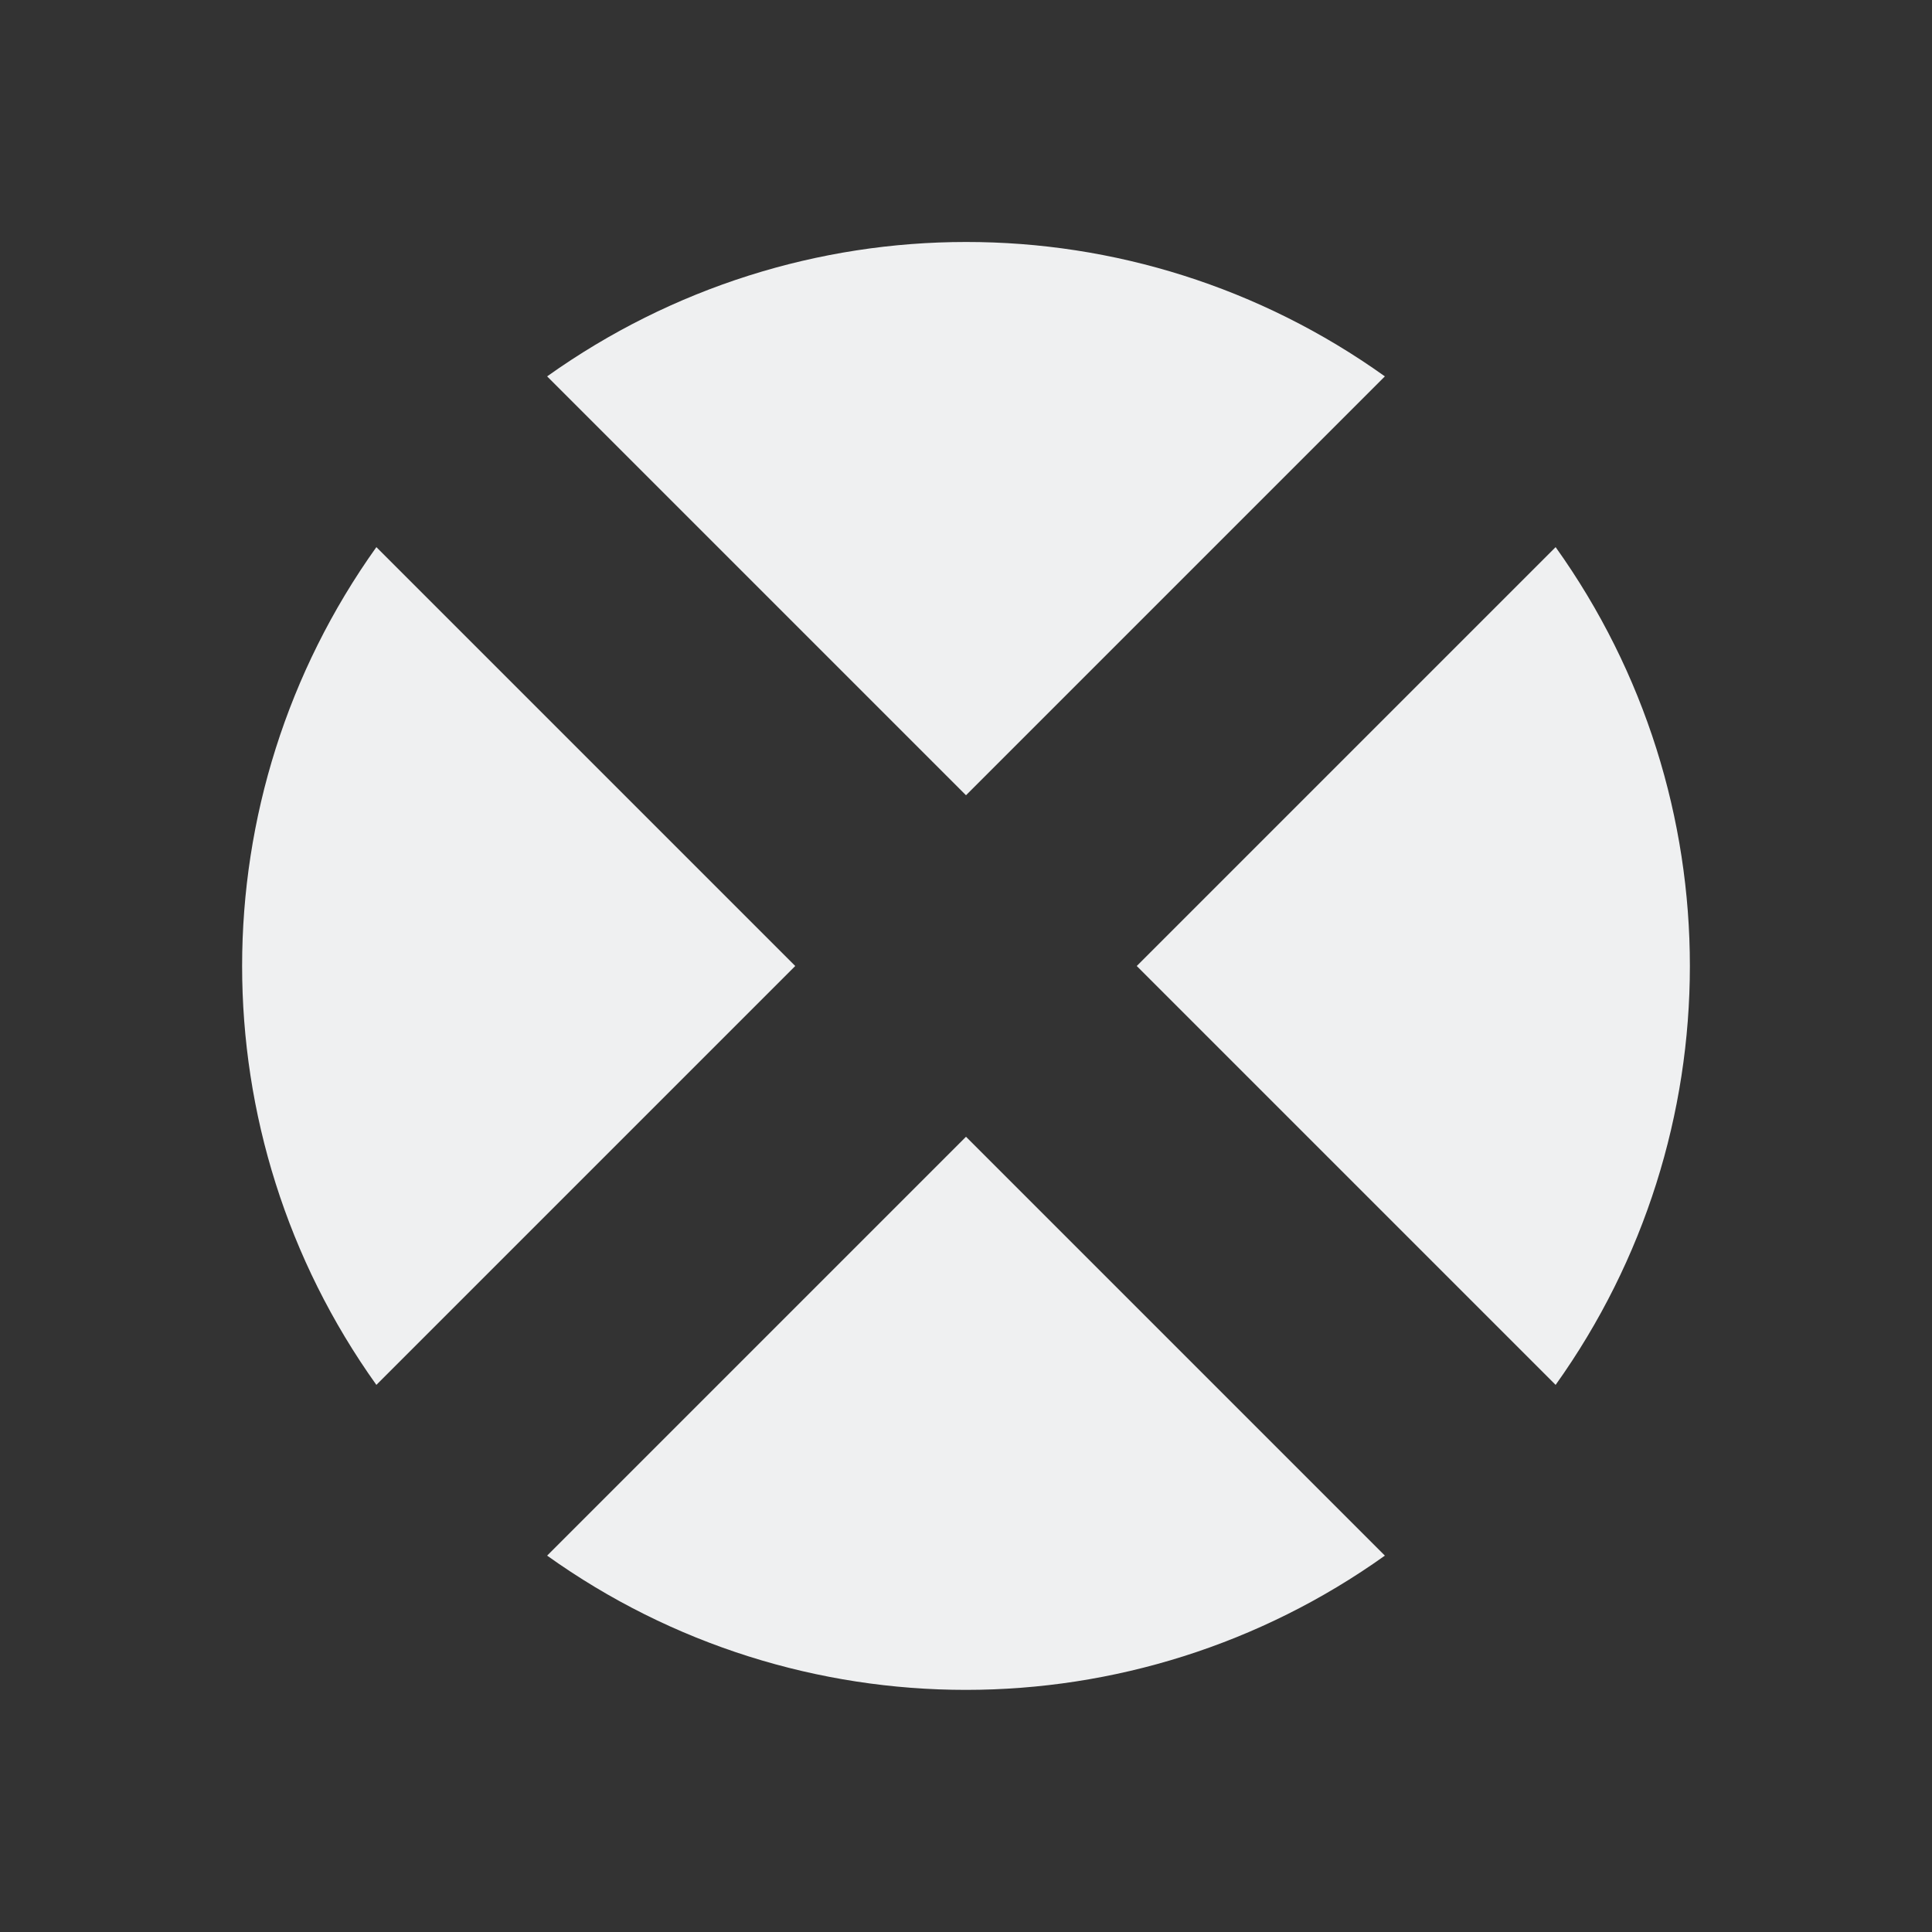<svg viewBox="0 0 16 16" xmlns="http://www.w3.org/2000/svg"><rect x="0" y="0" width="16" height="16" fill="#333333" stroke="none"/>/&gt;<path d="m8 2.004c-1.216 0-2.431.373-3.469 1.113l3.469 3.469 3.469-3.469c-1.038-.742-2.253-1.114-3.469-1.113zm-4.883 2.527c-1.481 2.074-1.484 4.861 0 6.938l3.469-3.469zm9.766 0-3.469 3.469 3.469 3.469c1.481-2.074 1.484-4.861 0-6.938zm-4.883 4.883-3.469 3.469c2.076 1.484 4.863 1.481 6.938 0z" fill="#eff0f1"/></svg>